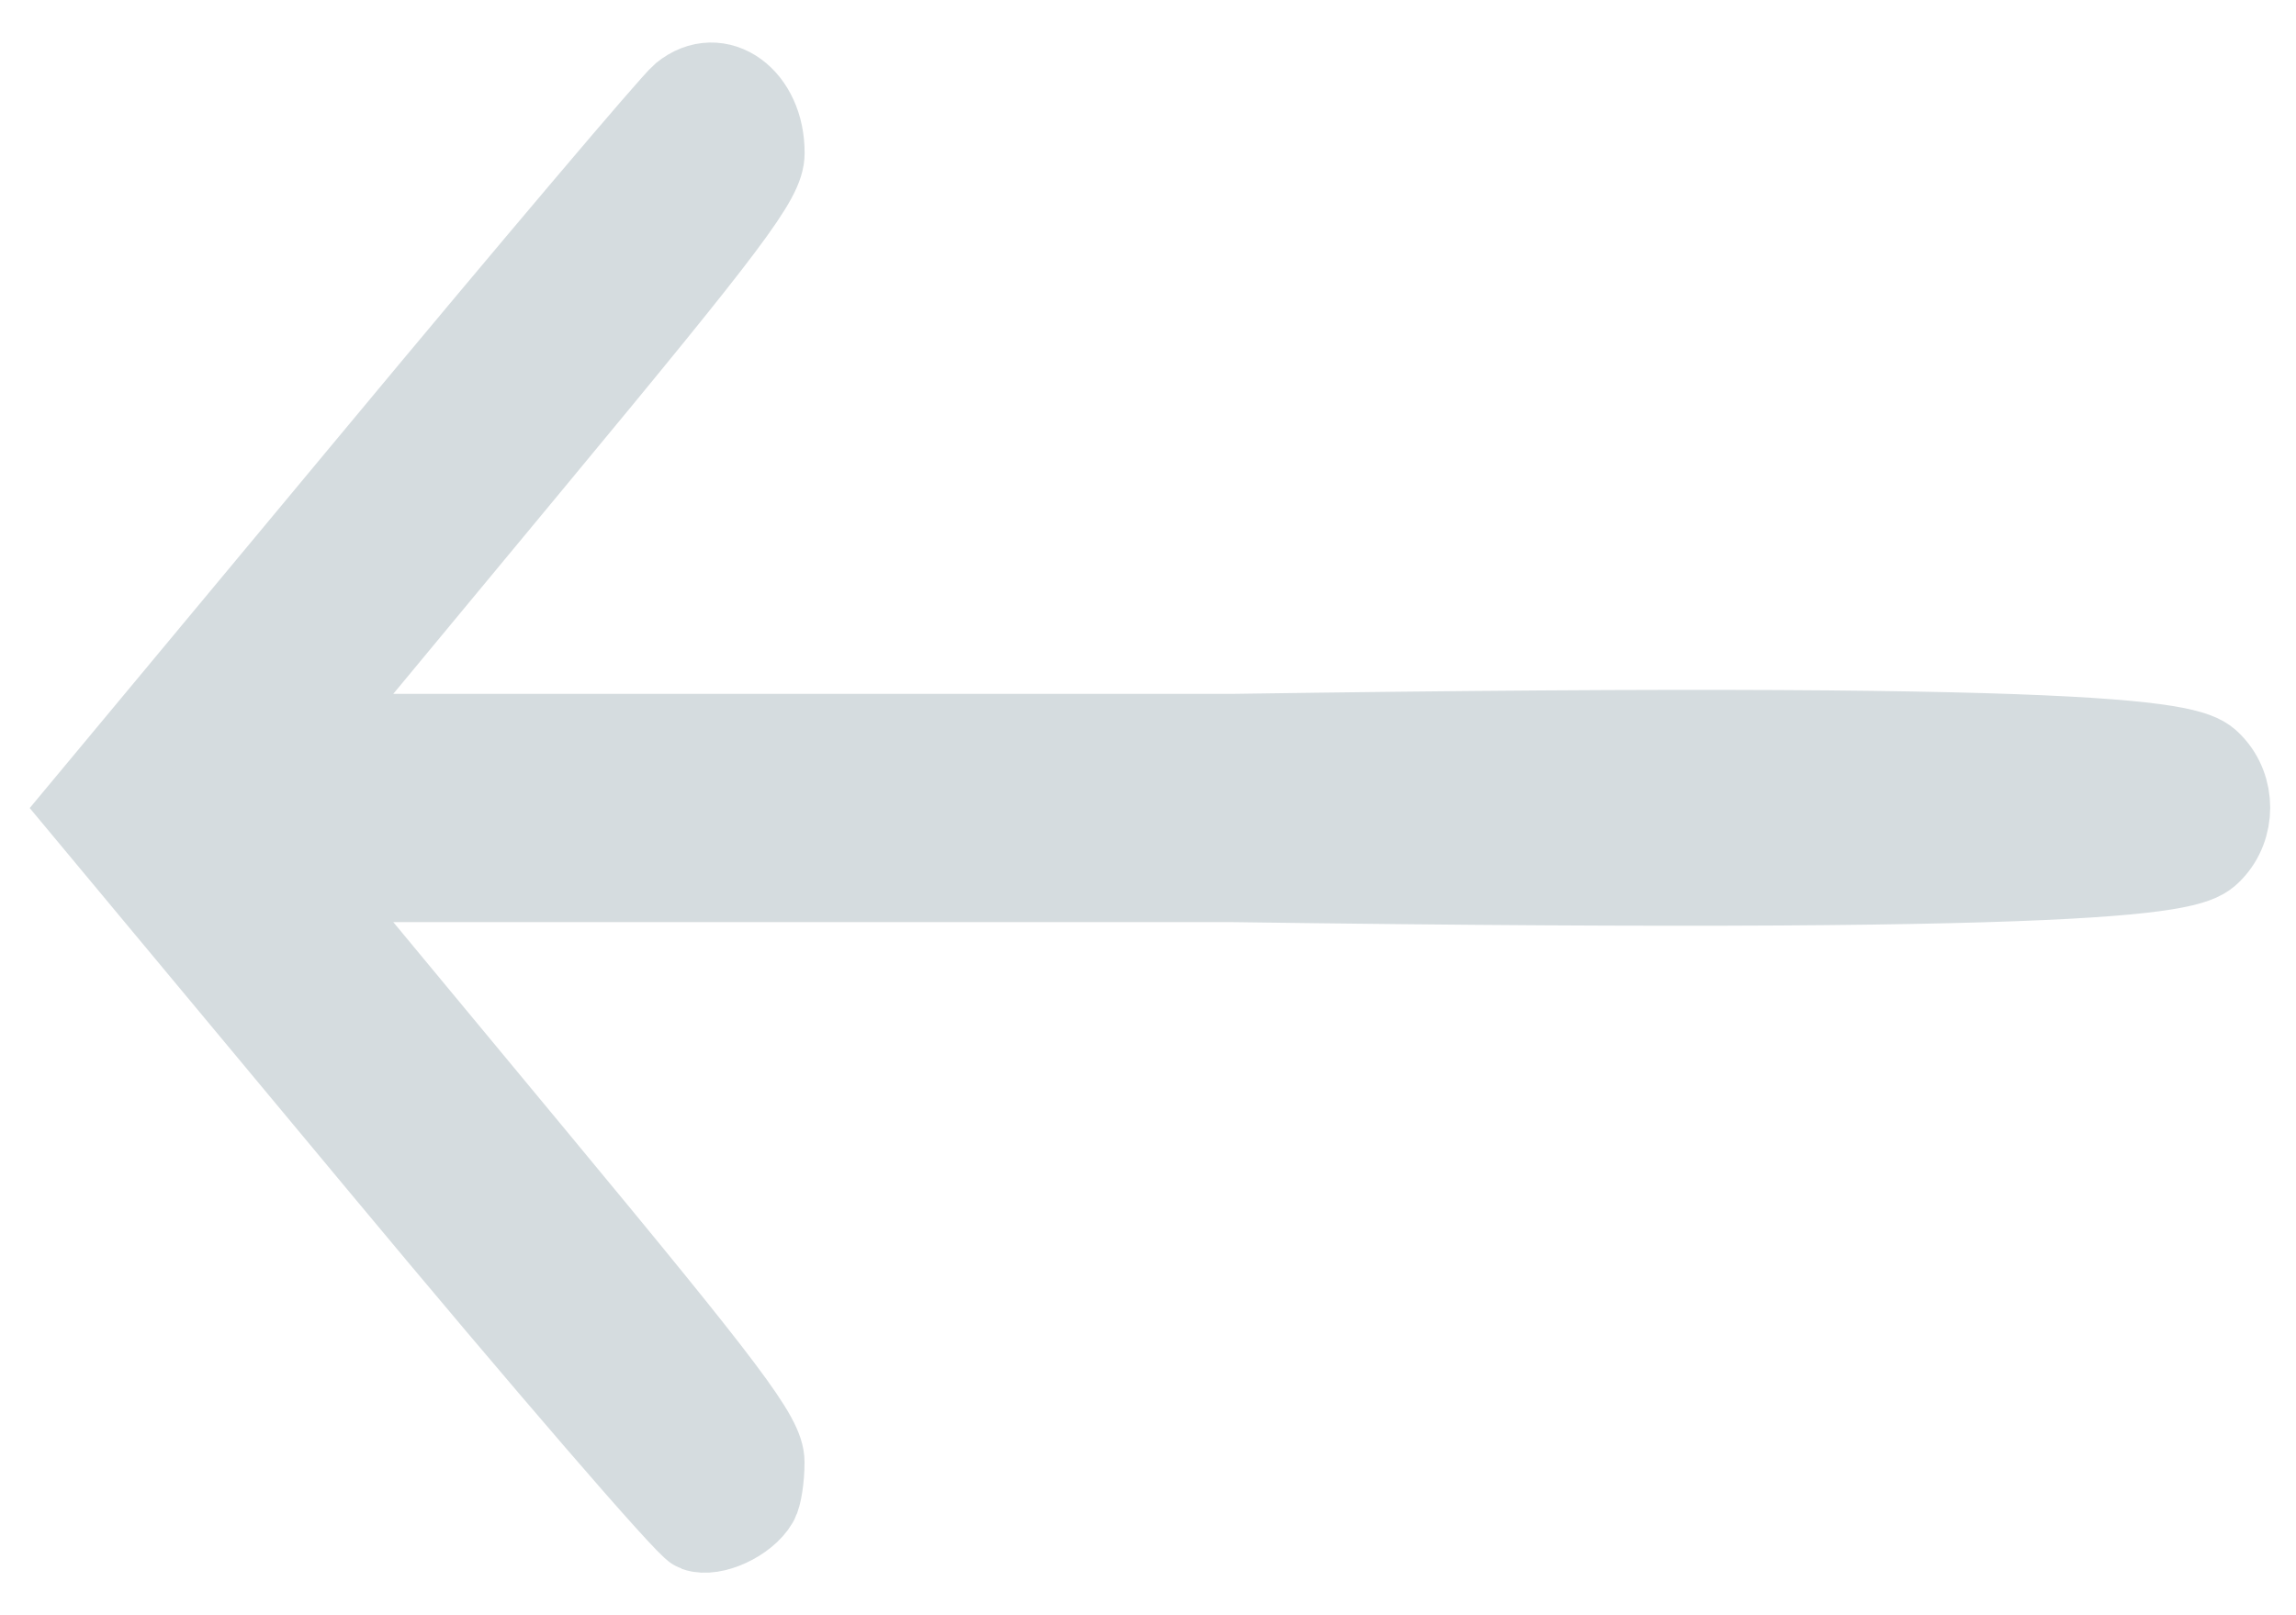 <svg width="27" height="19" viewBox="0 0 27 19" fill="none" xmlns="http://www.w3.org/2000/svg">
<path fill-rule="evenodd" clip-rule="evenodd" d="M8.032 1.128C7.92 1.22 6.291 3.143 4.414 5.401L1 9.505L4.5 13.71C6.424 16.023 8.084 17.946 8.187 17.984C8.381 18.055 8.764 17.878 8.89 17.659C8.93 17.591 8.961 17.384 8.961 17.198C8.96 16.91 8.567 16.387 6.261 13.604L3.561 10.347H14.5C25.5 10.5 25.802 10.208 26 10C26.262 9.726 26.262 9.274 26 9C25.802 8.792 25.5 8.5 14.5 8.662H3.561L6.261 5.404C8.584 2.601 8.961 2.099 8.962 1.803C8.966 1.165 8.447 0.788 8.032 1.128Z" fill="#D5DCDF" stroke="#D5DCDF"/>
</svg>

